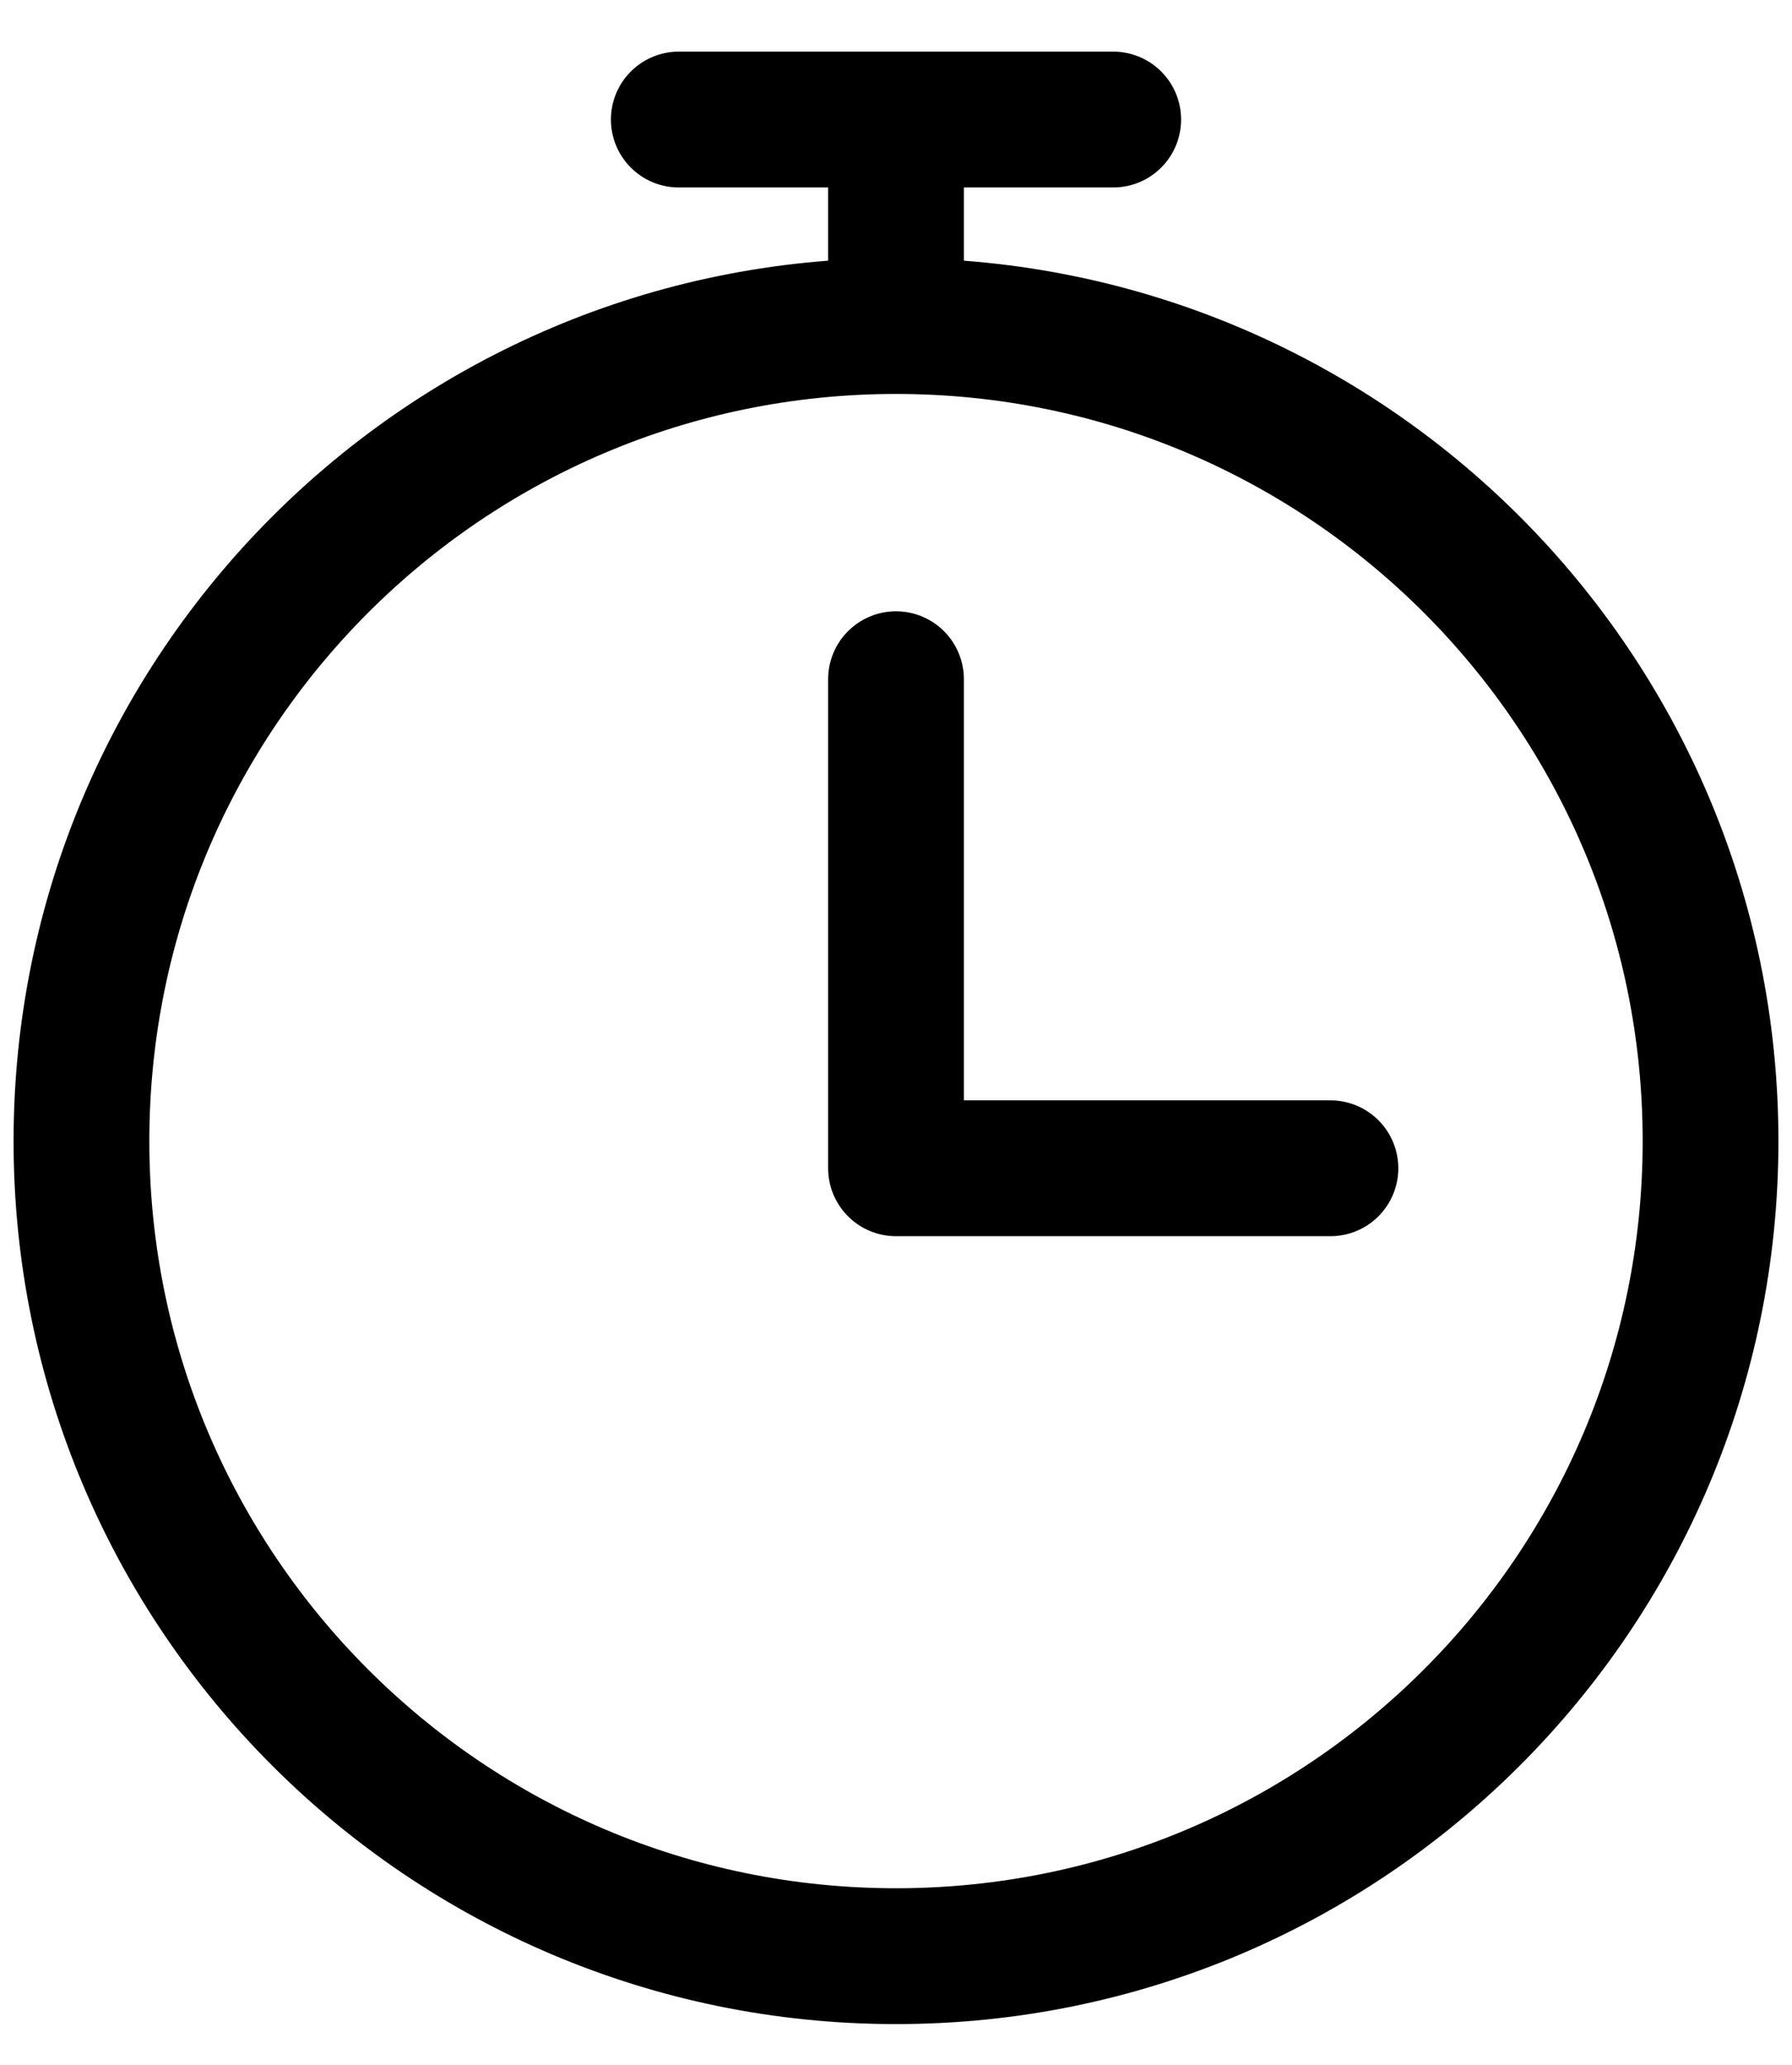 <svg xmlns="http://www.w3.org/2000/svg" width="33" height="38" viewBox="0 0 33 38"><path fill="none" stroke="#000" stroke-linecap="round" stroke-linejoin="round" stroke-width="2.5" d="M17.5,36 C25.784,36 32.5,29.284 32.5,21 C32.5,12.716 25.784,6 17.5,6 C9.216,6 2.5,12.716 2.5,21 C2.5,29.284 9.216,36 17.5,36 Z M17.5,2.7 L17.5,5.7 M13.5,2.2 L21.5,2.2 M17.5,12.5 L17.5,21.5 M25.5,21.5 L17.5,21.5" transform="translate(-1)"/></svg>